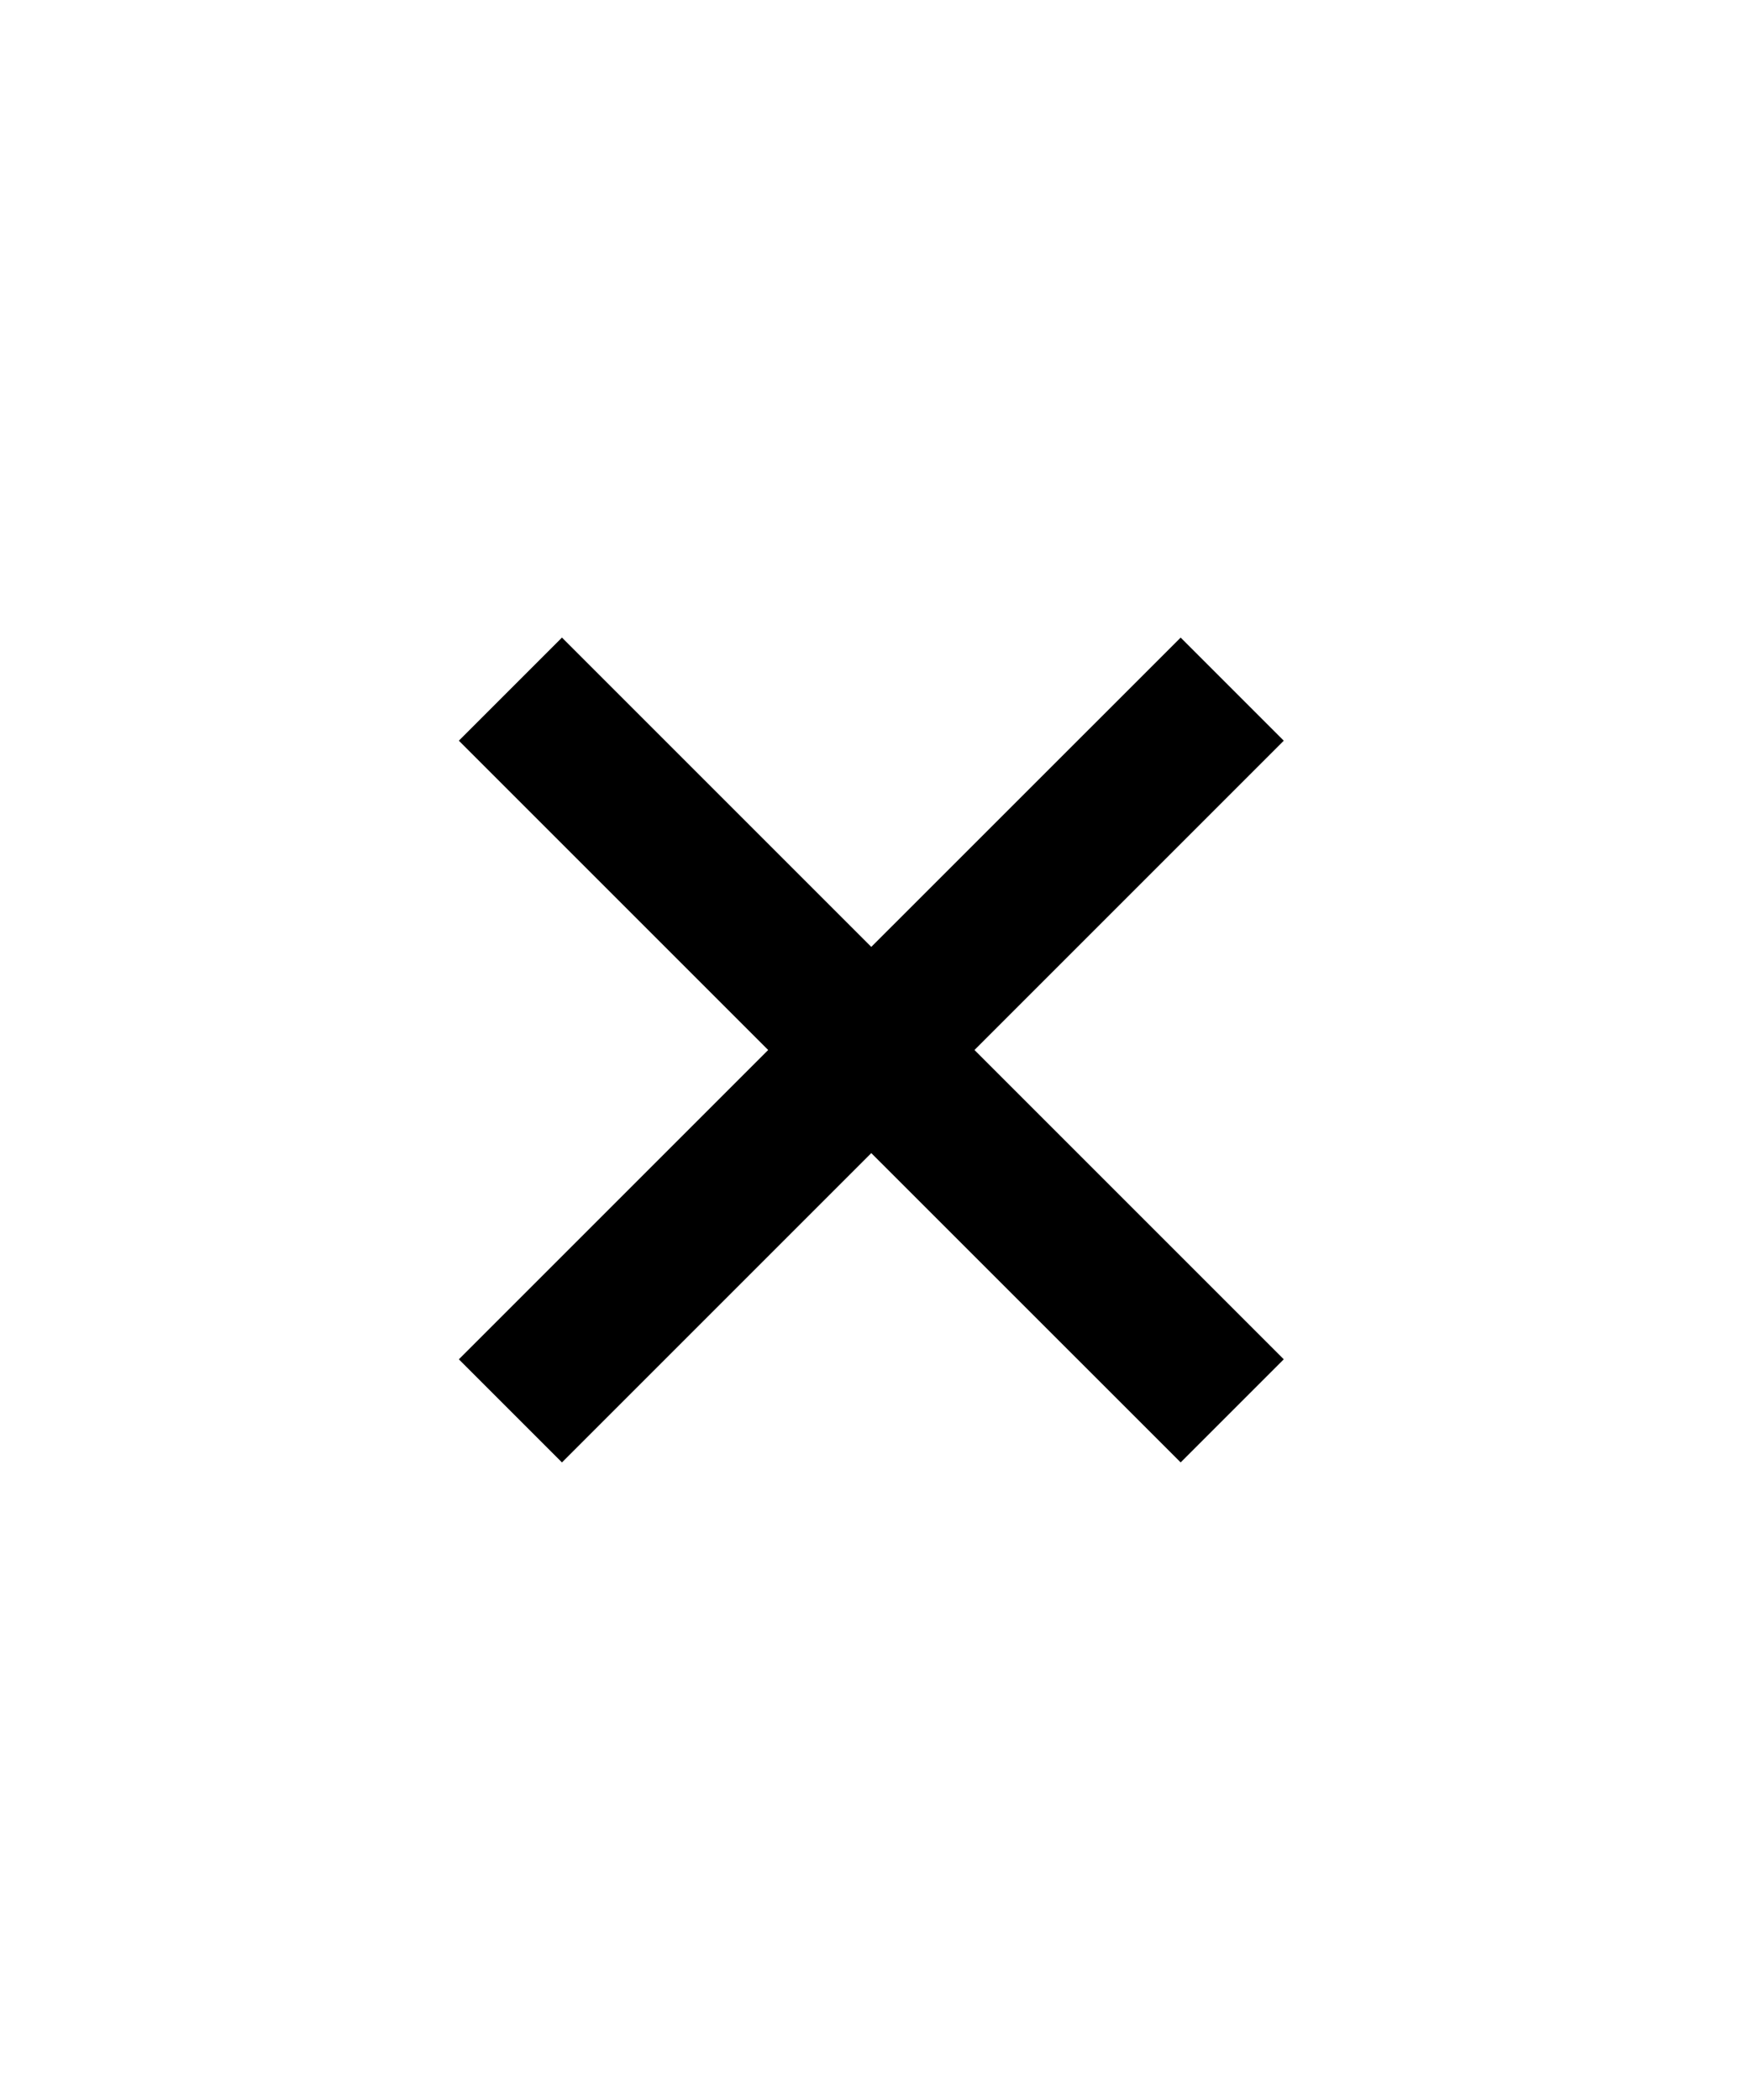 <svg style="width:20px" class="fill-current w-6 h-6" xmlns="http://www.w3.org/2000/svg" viewBox="0 0 24 24">
                    <path d="M16.192 6.344L11.949 10.586 7.707 6.344 6.293 7.758 10.535 12 6.293 16.242 7.707 17.656 11.949 13.414 16.192 17.656 17.606 16.242 13.364 12 17.606 7.758z"/>
                </svg>